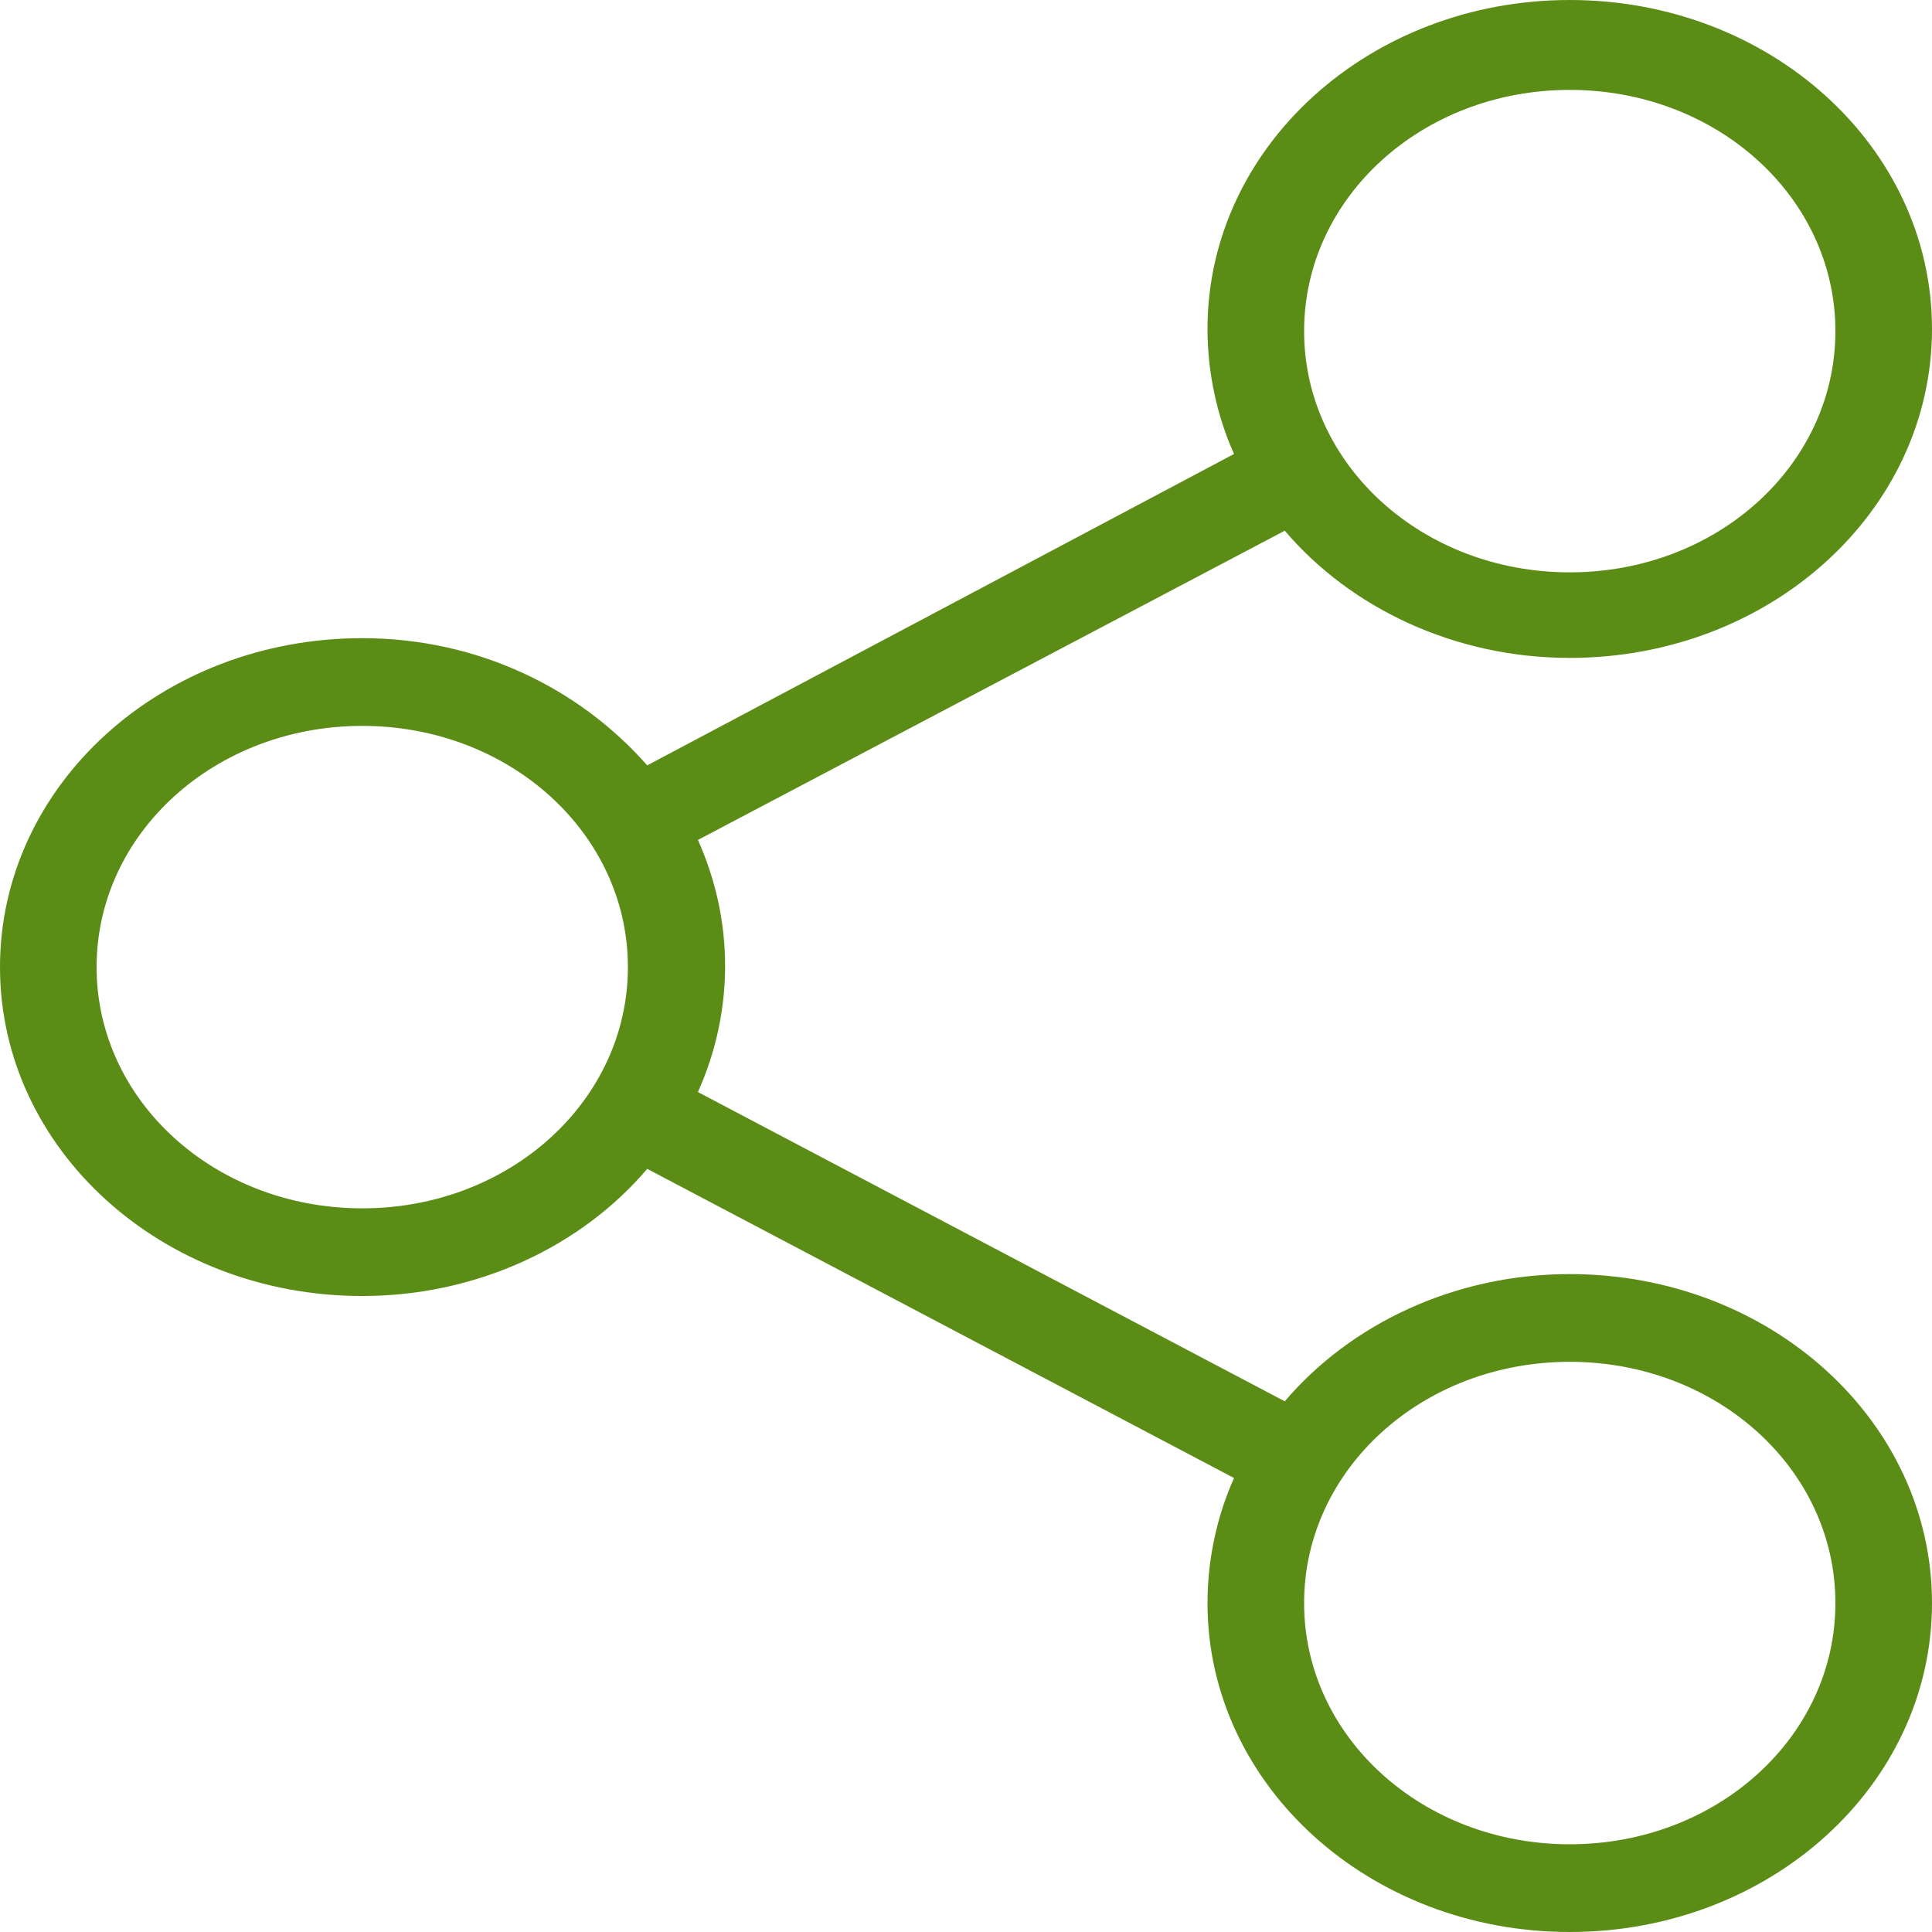 <svg width="32" height="32" viewBox="0 0 32 32" fill="none" xmlns="http://www.w3.org/2000/svg">
<path d="M26 21.103C24.08 21.103 22.36 21.939 21.28 23.21L11.56 18.088C12.16 16.745 12.16 15.255 11.56 13.912L21.28 8.79C22.36 10.061 24.08 10.897 26 10.897C29.32 10.897 32 8.463 32 5.448C32 2.434 29.32 0 26 0C22.68 0 20 2.434 20 5.448C20 6.175 20.16 6.901 20.44 7.519L10.72 12.677C9.6 11.405 7.92 10.57 6 10.57C2.68 10.57 0 13.003 0 16.018C0 19.033 2.68 21.466 6 21.466C7.92 21.466 9.64 20.631 10.72 19.36L20.44 24.481C20.16 25.099 20 25.825 20 26.552C20 29.566 22.68 32 26 32C29.32 32 32 29.566 32 26.552C32 23.537 29.32 21.103 26 21.103ZM26 1.489C28.44 1.489 30.4 3.269 30.4 5.485C30.4 7.7 28.44 9.48 26 9.48C23.56 9.48 21.6 7.7 21.6 5.485C21.6 3.269 23.56 1.489 26 1.489ZM6 20.014C3.56 20.014 1.6 18.234 1.6 16.018C1.6 13.803 3.56 12.023 6 12.023C8.44 12.023 10.4 13.803 10.4 16.018C10.4 18.234 8.44 20.014 6 20.014ZM26 30.547C23.56 30.547 21.6 28.767 21.6 26.552C21.6 24.336 23.56 22.556 26 22.556C28.44 22.556 30.4 24.336 30.4 26.552C30.4 28.767 28.44 30.547 26 30.547Z" fill="#5B8C16"/>
</svg>
